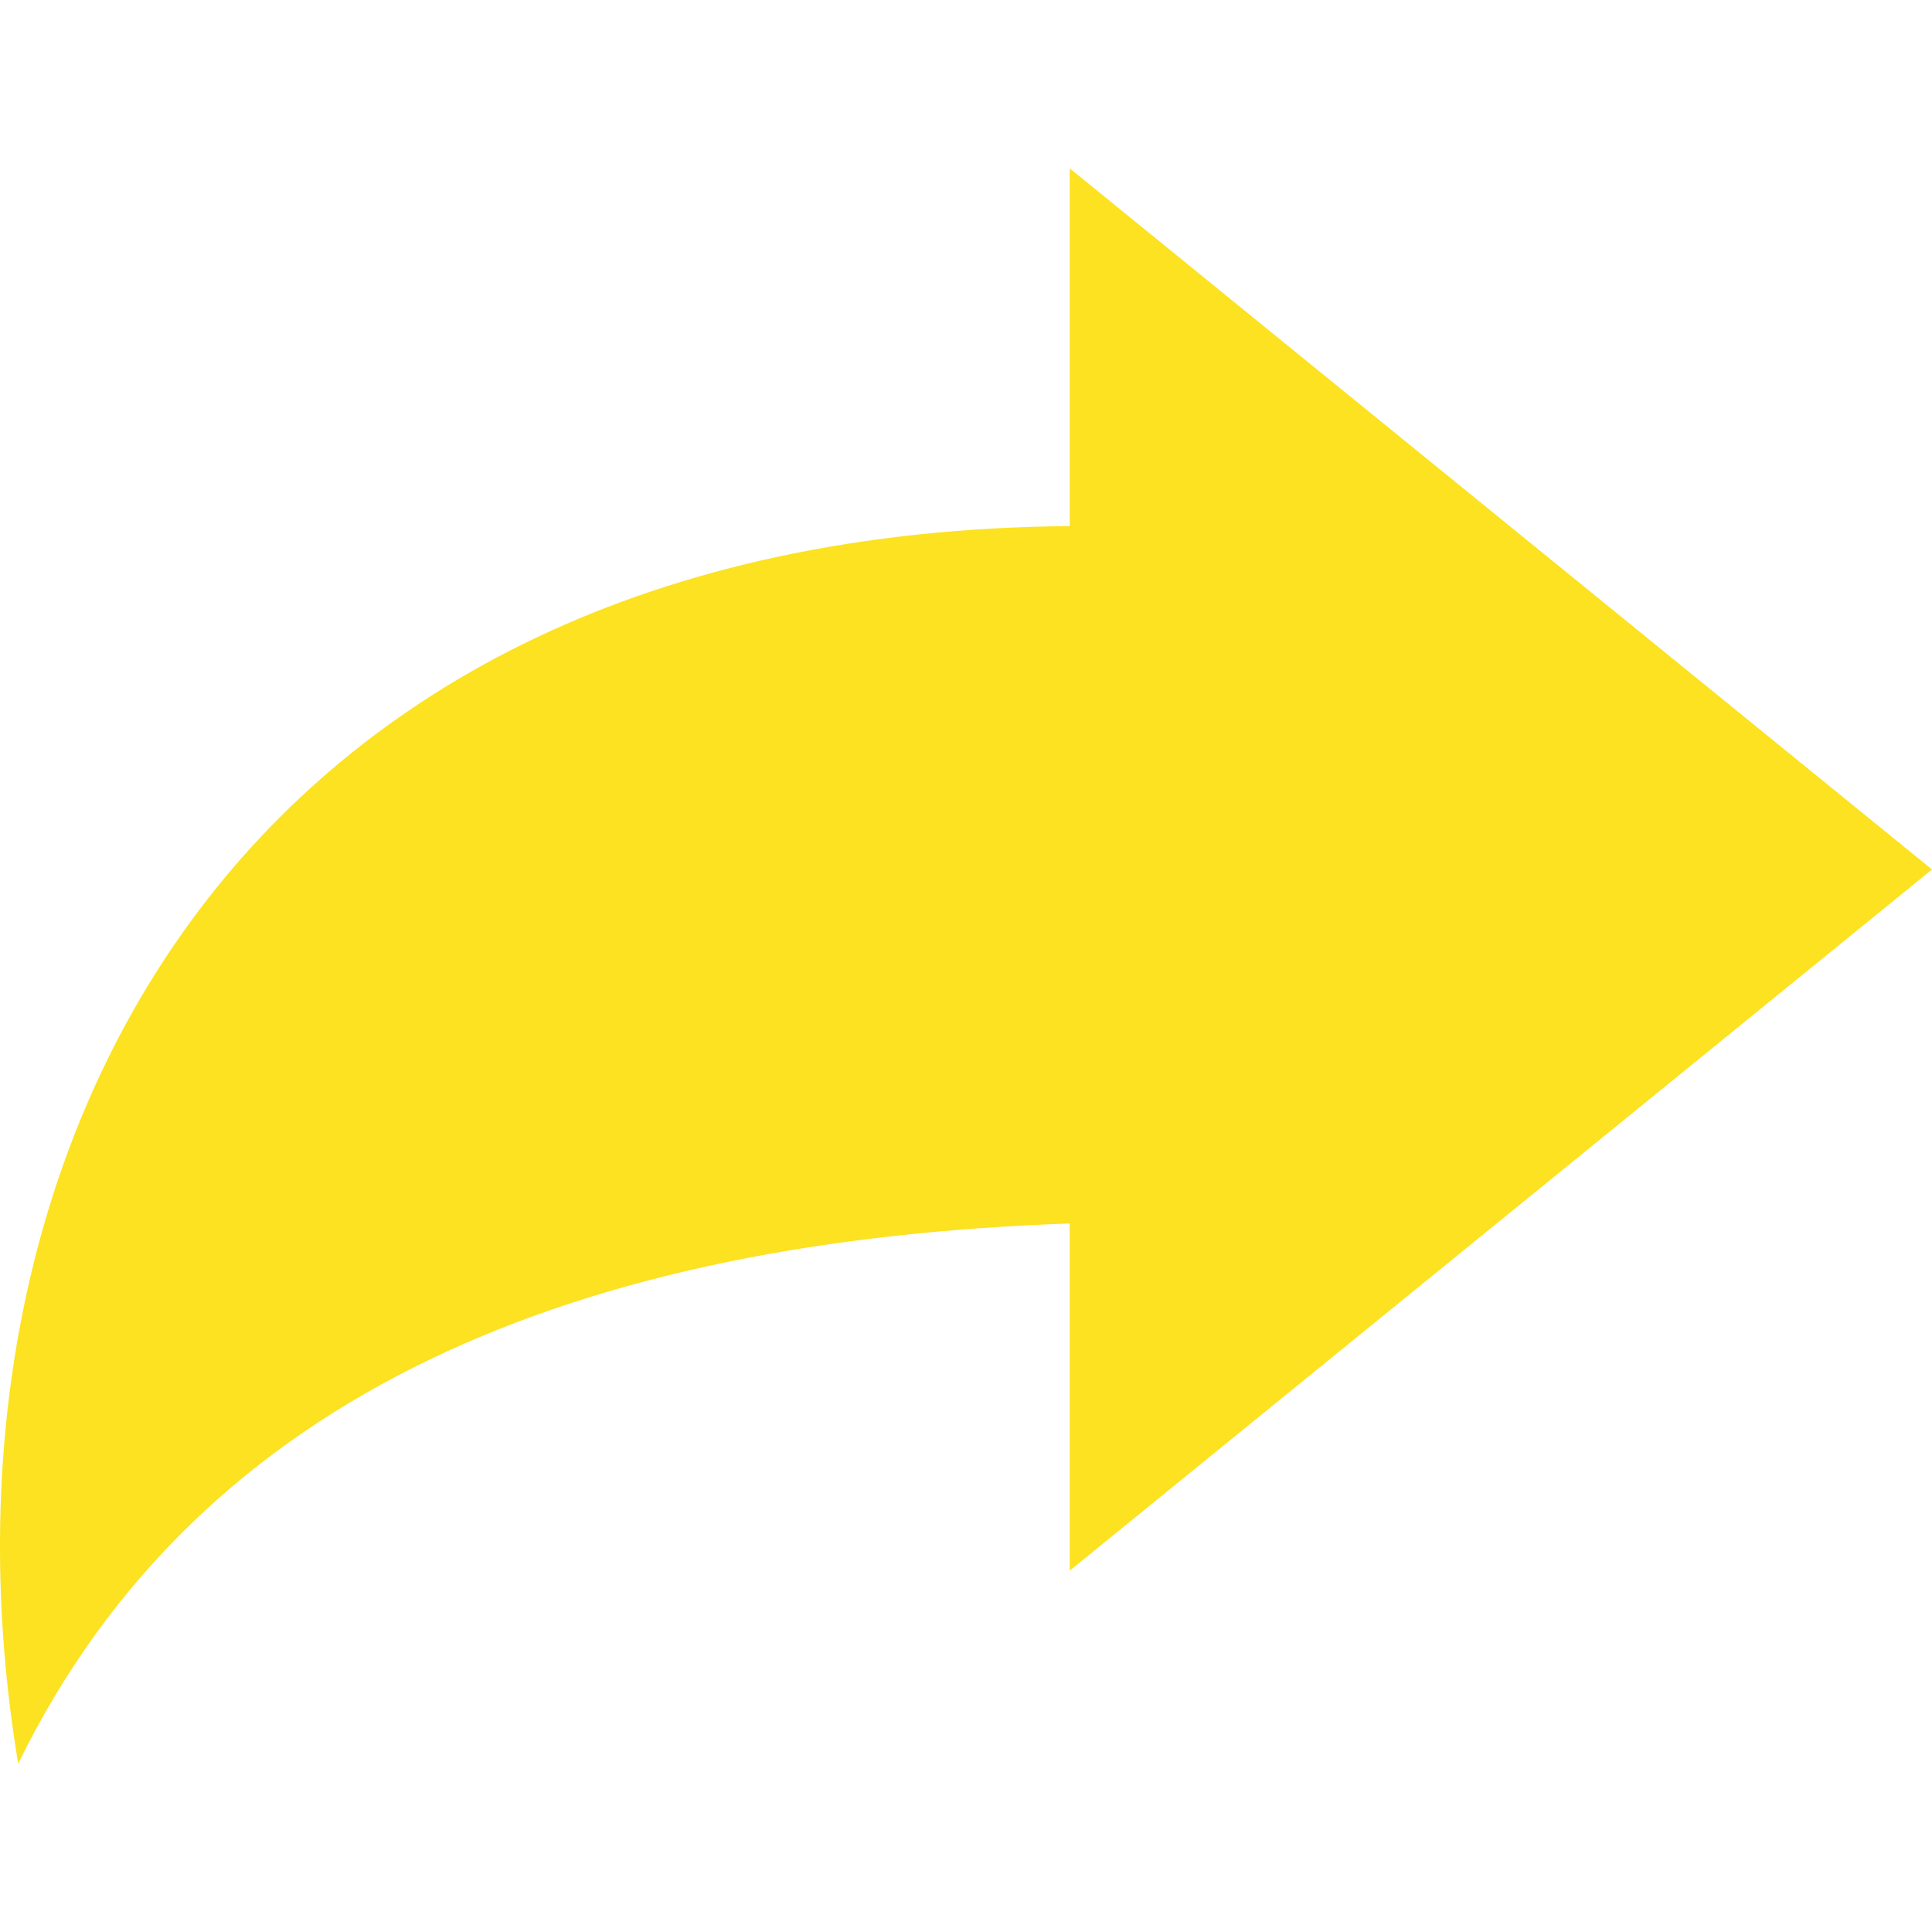 <svg width="26" height="26" viewBox="0 0 26 26" fill="none" xmlns="http://www.w3.org/2000/svg">
<g clip-path="url(#clip0_197_9484)">
<path d="M26 11.701L14.396 2.266V7.08C3.086 7.172 -1.109 15.606 0.245 23.734C2.718 18.681 7.858 16.692 14.396 16.465V21.137L26 11.701Z" fill="#FCE220"/>
</g>
<defs>
<clipPath id="clip0_197_9484">
<rect width="26" height="26" fill="white"/>
</clipPath>
</defs>
</svg>
